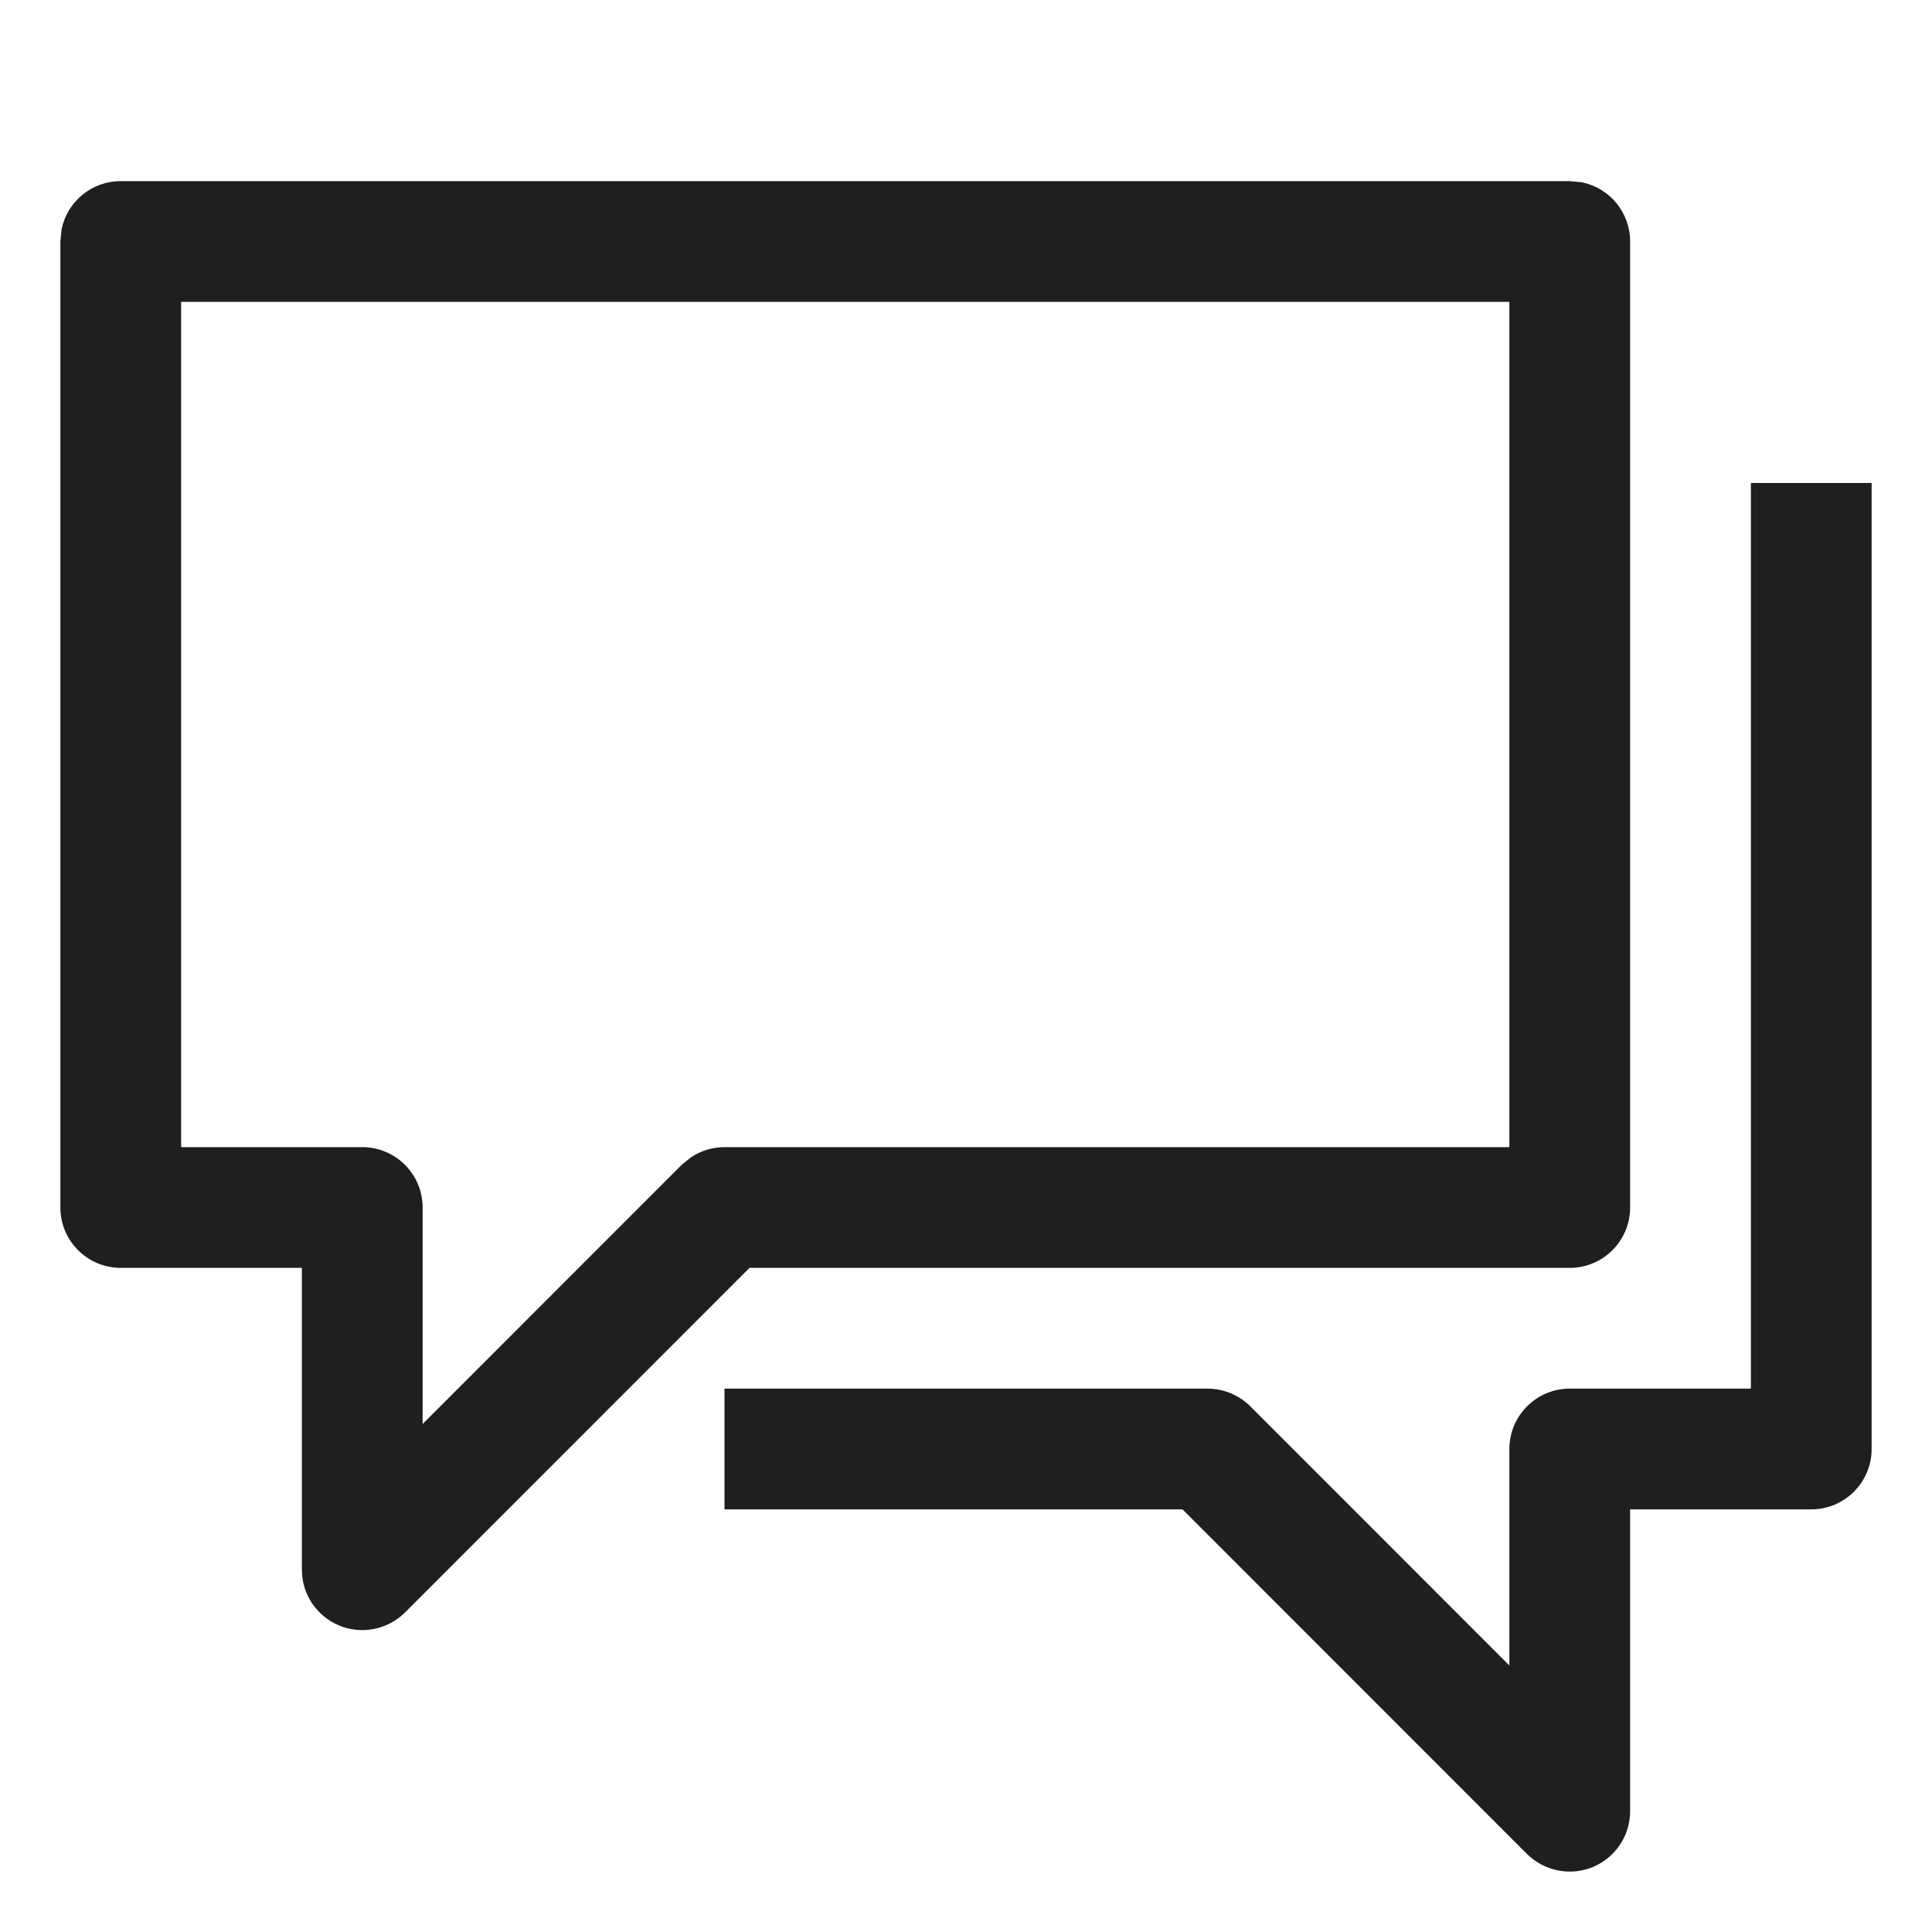 <svg width="16" height="16" viewBox="0 0 16 16" fill="none" xmlns="http://www.w3.org/2000/svg">
<path d="M13 1.5L13.101 1.51C13.329 1.556 13.5 1.758 13.5 2V10C13.5 10.276 13.276 10.5 13 10.5H6.207L3.354 13.354C3.211 13.496 2.995 13.539 2.809 13.462C2.622 13.384 2.5 13.202 2.5 13V10.5H1C0.724 10.5 0.5 10.276 0.5 10V2L0.51 1.899C0.556 1.671 0.758 1.5 1 1.5H13ZM1.5 9.5H3C3.276 9.5 3.5 9.724 3.5 10V11.793L5.646 9.646L5.723 9.584C5.804 9.53 5.901 9.5 6 9.5H12.5V2.5H1.5V9.5Z" fill="#1F1F21"/>
<path d="M15.5 4V12C15.5 12.276 15.276 12.5 15 12.5H13.5V15C13.5 15.202 13.378 15.384 13.191 15.462C13.005 15.539 12.79 15.496 12.646 15.354L9.793 12.5H6V11.5H10C10.133 11.5 10.26 11.553 10.354 11.646L12.5 13.793V12C12.5 11.724 12.724 11.5 13 11.5H14.5V4H15.5Z" fill="#1F1F21"/>
</svg>
